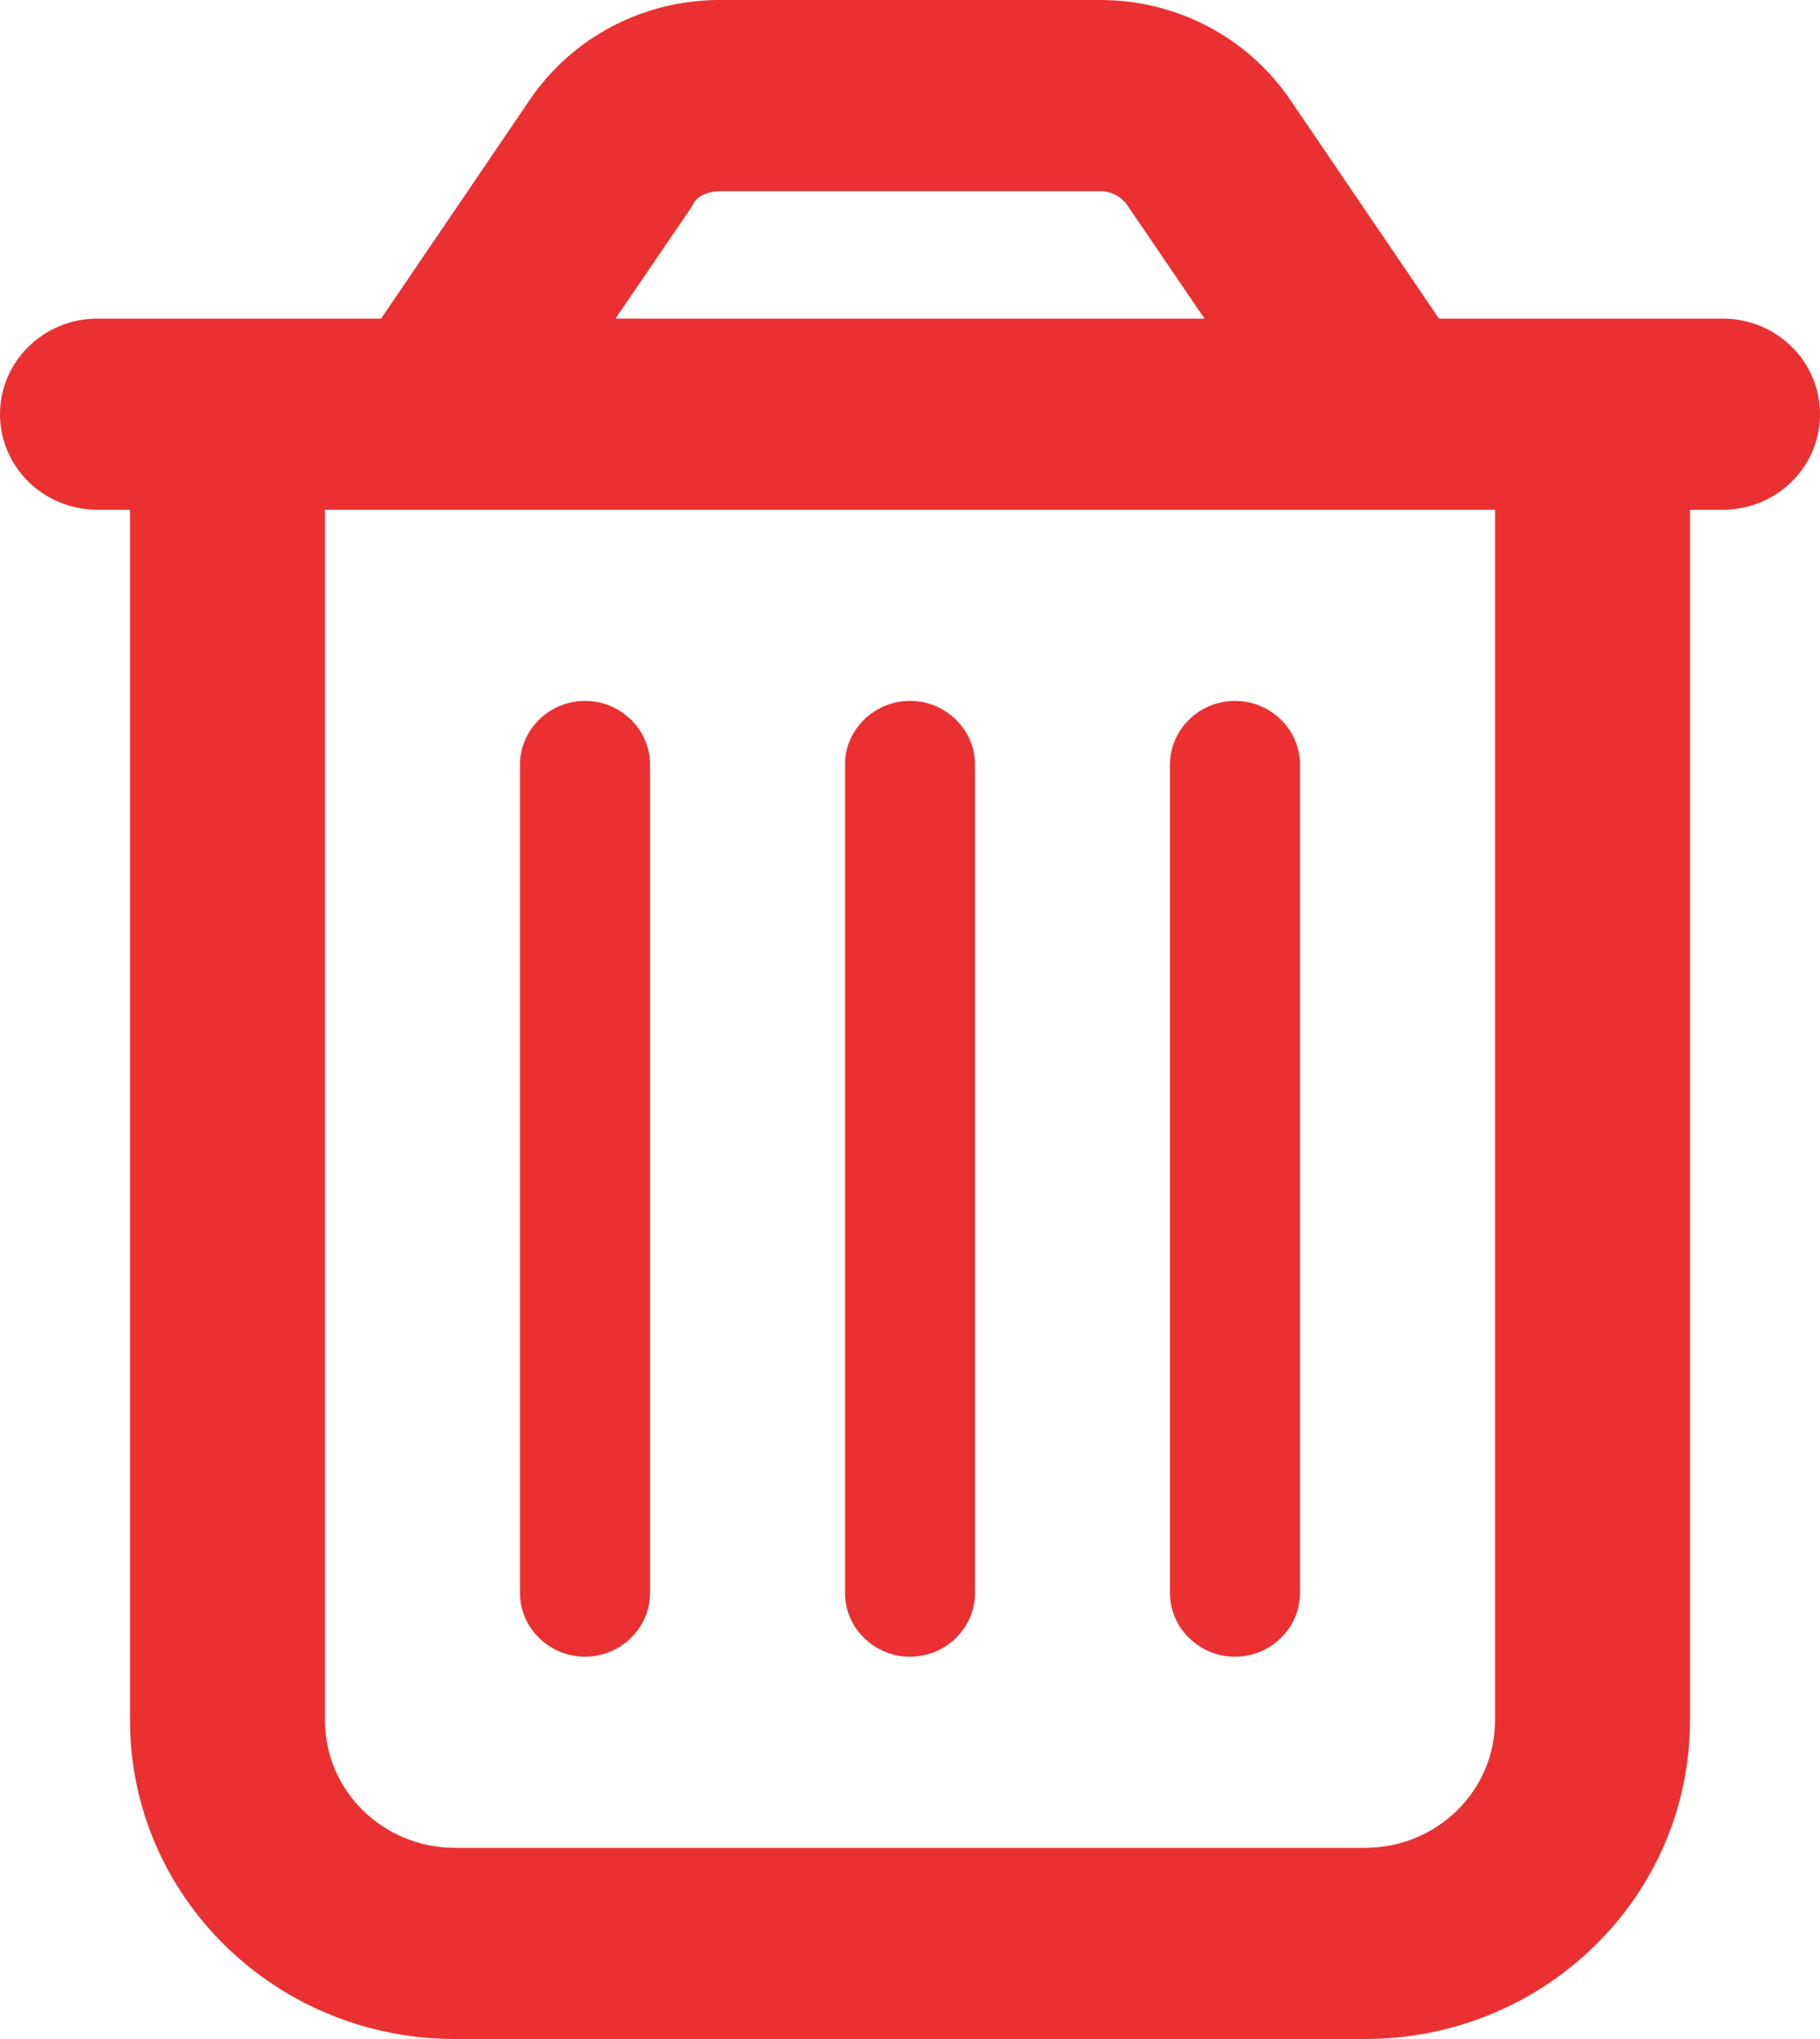 <svg width="25" height="28" viewBox="0 0 25 28" fill="none" xmlns="http://www.w3.org/2000/svg">
<path d="M8.929 21.875C8.929 22.356 8.527 22.75 8.036 22.75C7.545 22.75 7.143 22.356 7.143 21.875V10.5C7.143 10.019 7.545 9.625 8.036 9.625C8.527 9.625 8.929 10.019 8.929 10.5V21.875ZM13.393 21.875C13.393 22.356 12.991 22.75 12.5 22.75C12.009 22.75 11.607 22.356 11.607 21.875V10.5C11.607 10.019 12.009 9.625 12.5 9.625C12.991 9.625 13.393 10.019 13.393 10.5V21.875ZM17.857 21.875C17.857 22.356 17.455 22.75 16.964 22.75C16.473 22.75 16.071 22.356 16.071 21.875V10.5C16.071 10.019 16.473 9.625 16.964 9.625C17.455 9.625 17.857 10.019 17.857 10.5V21.875ZM17.718 1.364L19.766 4.375H23.661C24.403 4.375 25 4.963 25 5.688C25 6.415 24.403 7 23.661 7H23.214V23.625C23.214 26.042 21.216 28 18.75 28H6.25C3.785 28 1.786 26.042 1.786 23.625V7H1.339C0.6 7 0 6.415 0 5.688C0 4.963 0.6 4.375 1.339 4.375H5.235L7.282 1.364C7.863 0.512 8.839 0 9.883 0H15.117C16.161 0 17.137 0.512 17.718 1.364ZM8.454 4.375H16.546L15.486 2.82C15.402 2.698 15.262 2.625 15.117 2.625H9.883C9.738 2.625 9.548 2.698 9.515 2.82L8.454 4.375ZM4.464 23.625C4.464 24.593 5.264 25.375 6.25 25.375H18.75C19.738 25.375 20.536 24.593 20.536 23.625V7H4.464V23.625Z" fill="#EA3030"/>
</svg>
